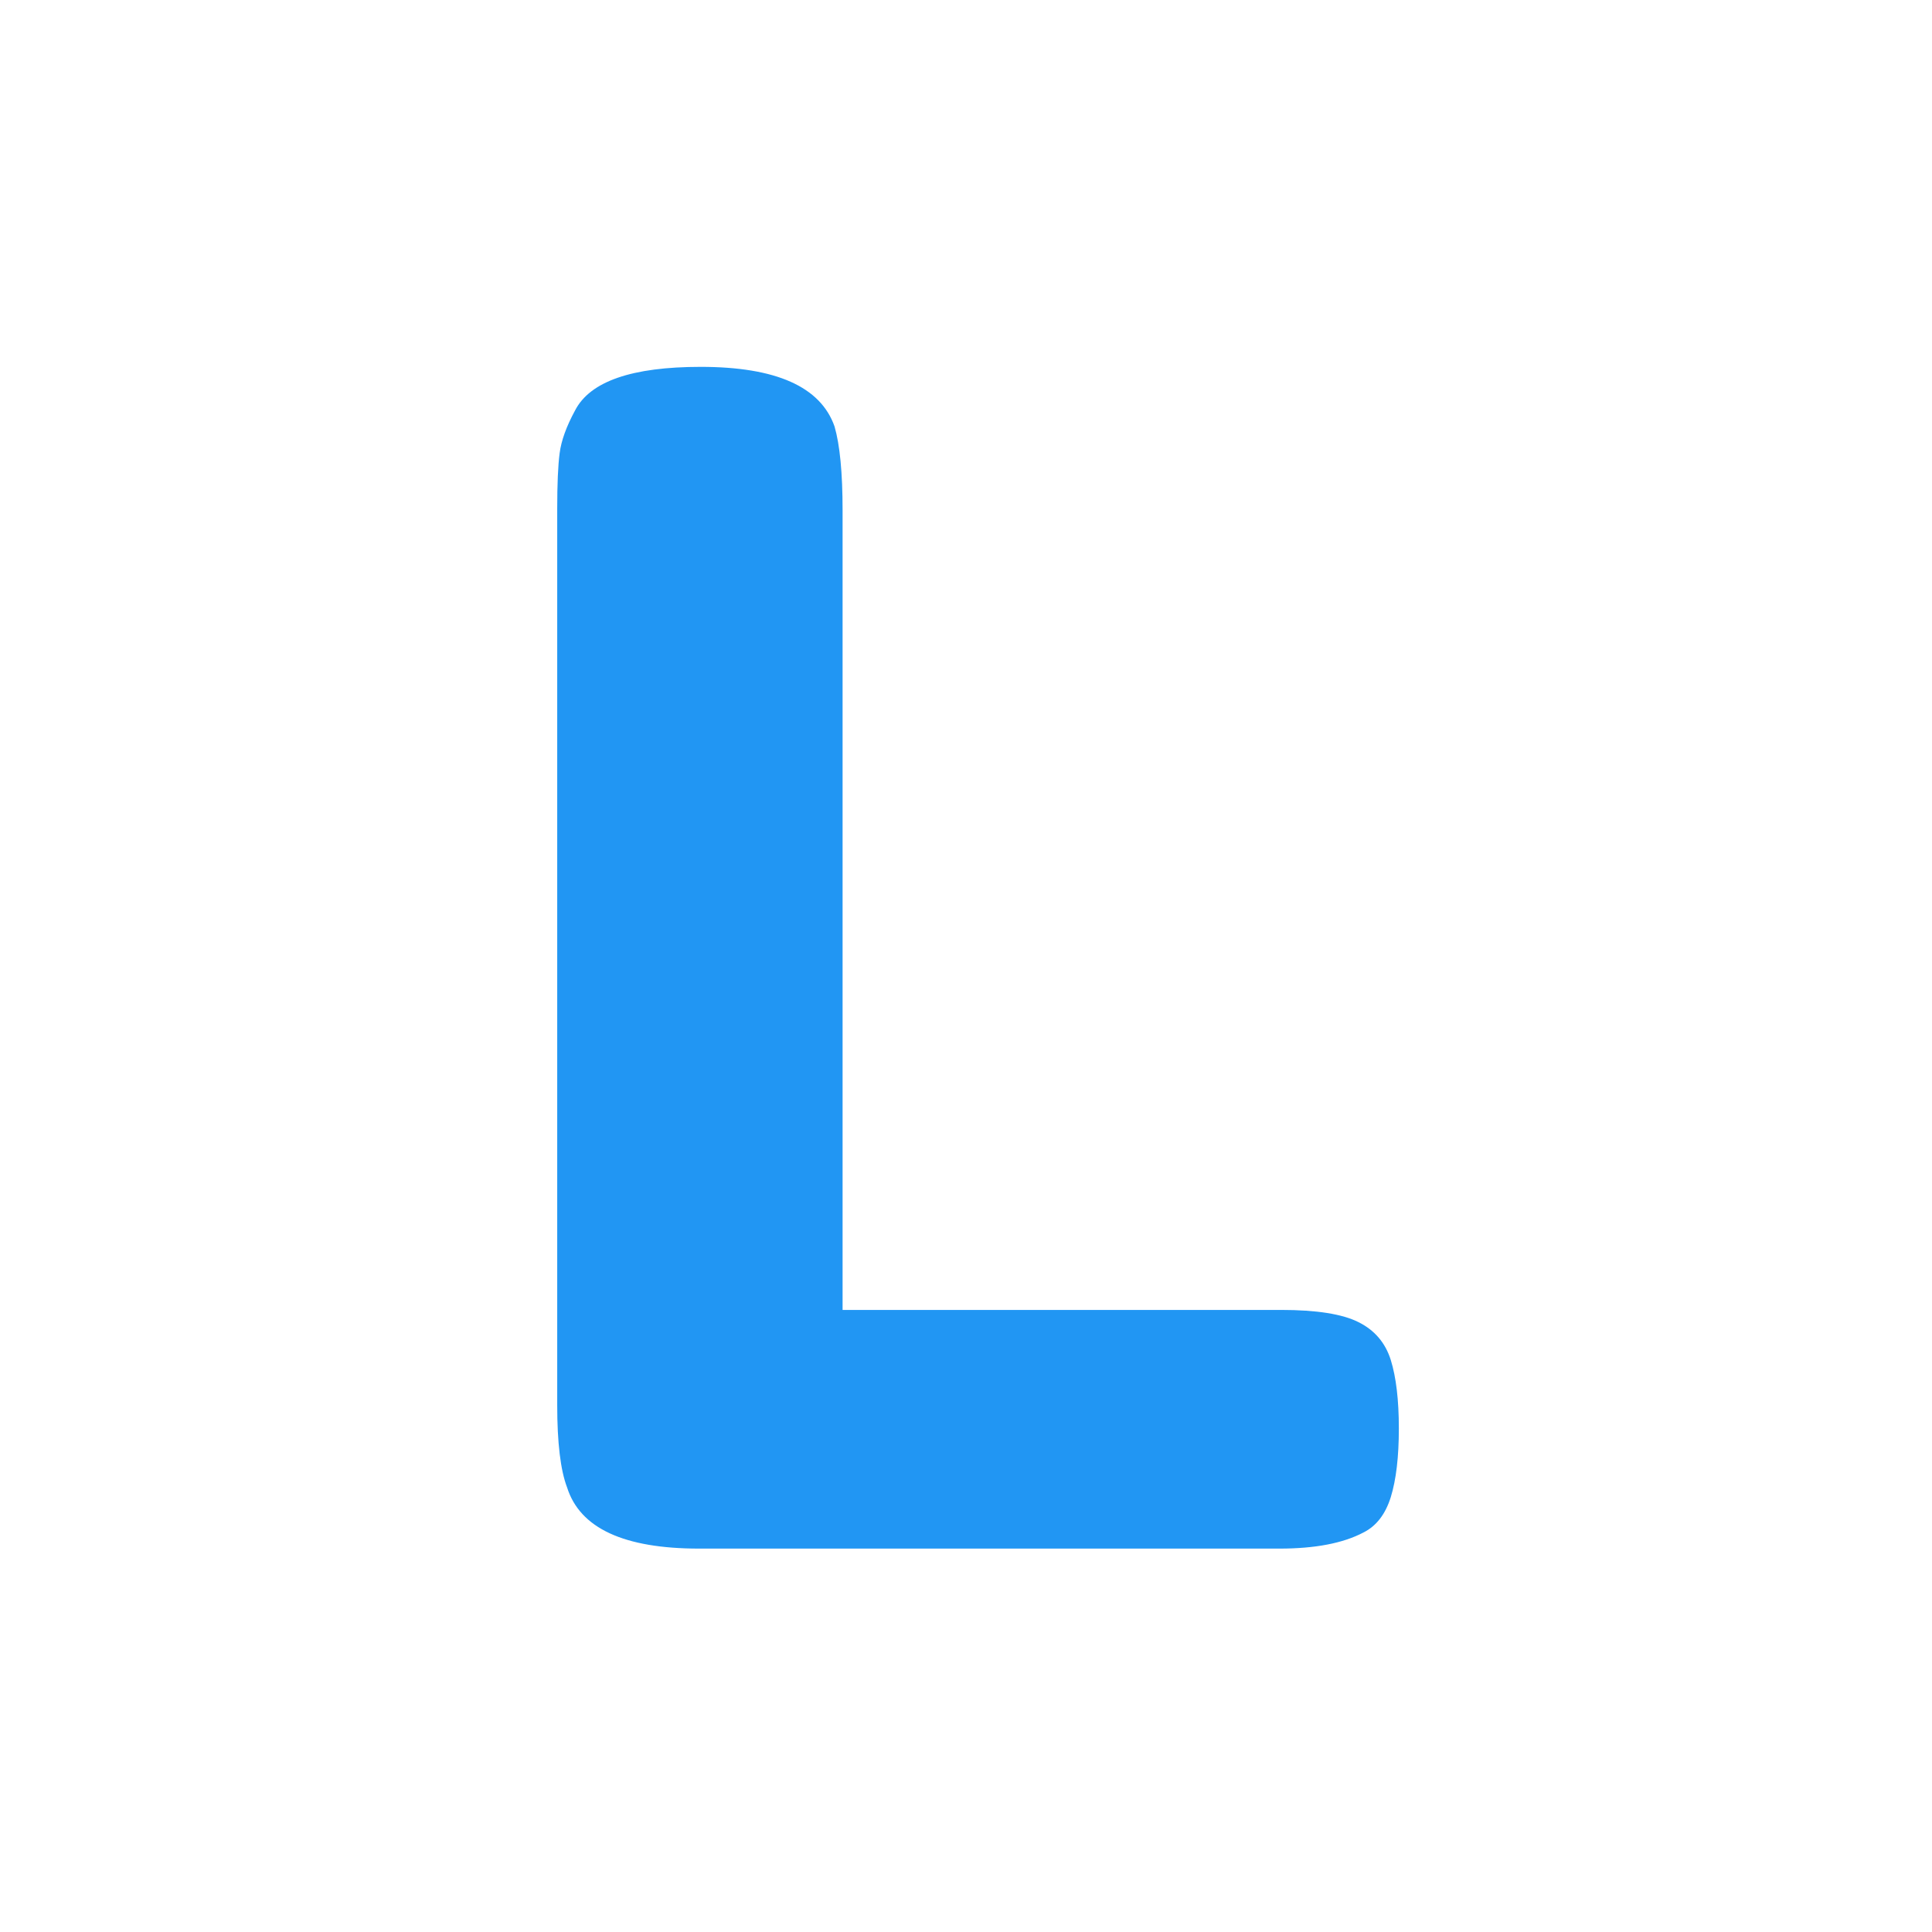 <svg xmlns="http://www.w3.org/2000/svg" xmlns:xlink="http://www.w3.org/1999/xlink" width="200" zoomAndPan="magnify" viewBox="0 0 150 150" height="200" preserveAspectRatio="xMidYMid meet" version="1.2"><defs/><g id="a019be9bca"><g style="fill:#2196f3;fill-opacity:1;"><g transform="translate(38.262, 120.233)"><path style="stroke:none" d="M 27.156 -18.531 L 61.203 -18.531 C 63.961 -18.531 65.969 -18.211 67.219 -17.578 C 68.469 -16.953 69.301 -15.973 69.719 -14.641 C 70.133 -13.305 70.344 -11.535 70.344 -9.328 C 70.344 -7.117 70.133 -5.344 69.719 -4 C 69.301 -2.664 68.594 -1.75 67.594 -1.25 C 66.008 -0.414 63.836 0 61.078 0 L 16.016 0 C 10.18 0 6.766 -1.582 5.766 -4.75 C 5.254 -6.094 5 -8.223 5 -11.141 L 5 -80.734 C 5 -82.648 5.062 -84.086 5.188 -85.047 C 5.312 -86.016 5.711 -87.125 6.391 -88.375 C 7.555 -90.625 10.805 -91.75 16.141 -91.75 C 21.984 -91.75 25.445 -90.207 26.531 -87.125 C 26.945 -85.695 27.156 -83.523 27.156 -80.609 Z M 27.156 -18.531 "/></g></g></g></svg>